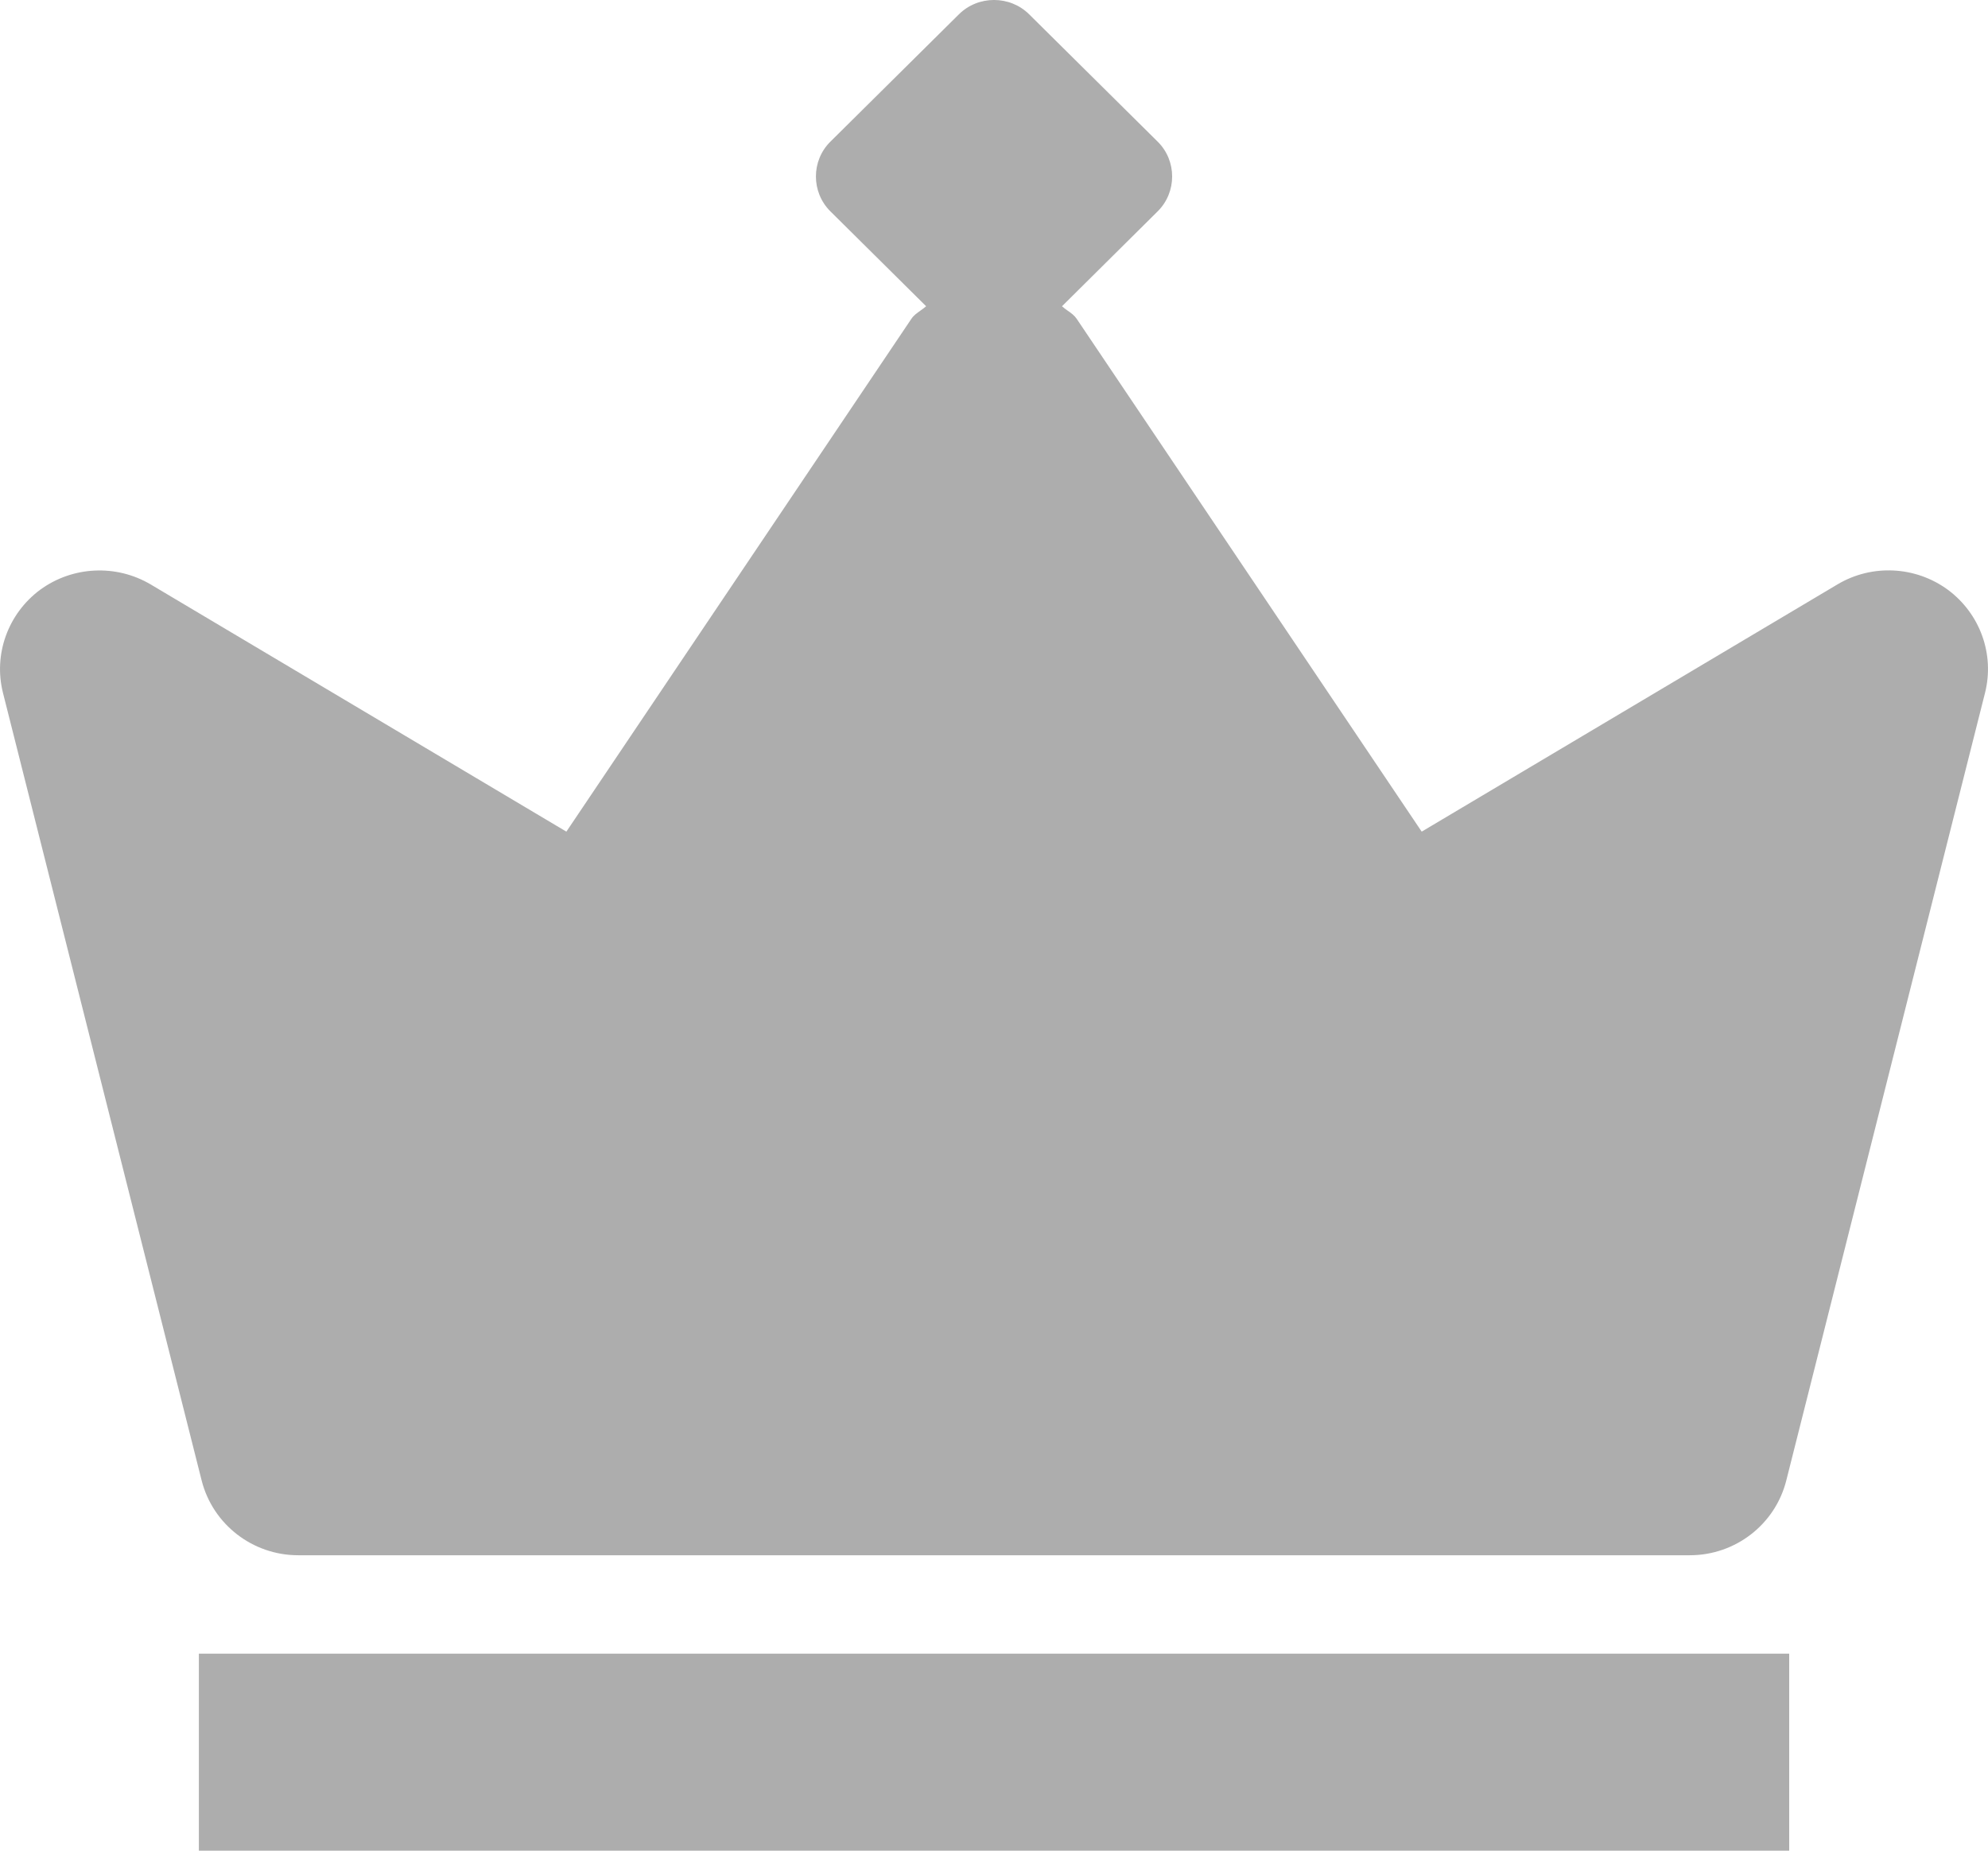 <svg width="29" height="27" viewBox="0 0 29 27" fill="none" xmlns="http://www.w3.org/2000/svg">
<path fill-rule="evenodd" clip-rule="evenodd" d="M26.804 8.526C27.306 8.227 27.942 8.258 28.414 8.604C28.884 8.952 29.098 9.544 28.957 10.107L26.057 21.601C25.895 22.241 25.315 22.69 24.65 22.69H4.35C3.685 22.69 3.105 22.24 2.942 21.601L0.043 10.107C-0.098 9.544 0.117 8.952 0.586 8.604C1.059 8.259 1.694 8.229 2.197 8.526L8.262 12.133L13.295 4.651C13.329 4.6 13.377 4.567 13.425 4.533C13.454 4.512 13.483 4.492 13.51 4.468L12.113 3.083C11.832 2.804 11.832 2.345 12.113 2.067L13.988 0.209C14.269 -0.07 14.732 -0.07 15.013 0.209L16.888 2.067C17.169 2.345 17.169 2.804 16.888 3.083L15.492 4.468C15.518 4.492 15.547 4.513 15.577 4.534C15.625 4.567 15.672 4.601 15.706 4.651L20.739 12.133L26.804 8.526ZM2.901 24.126H26.1V27H2.901V24.126Z" fill="#ADADAD"/>
</svg>
